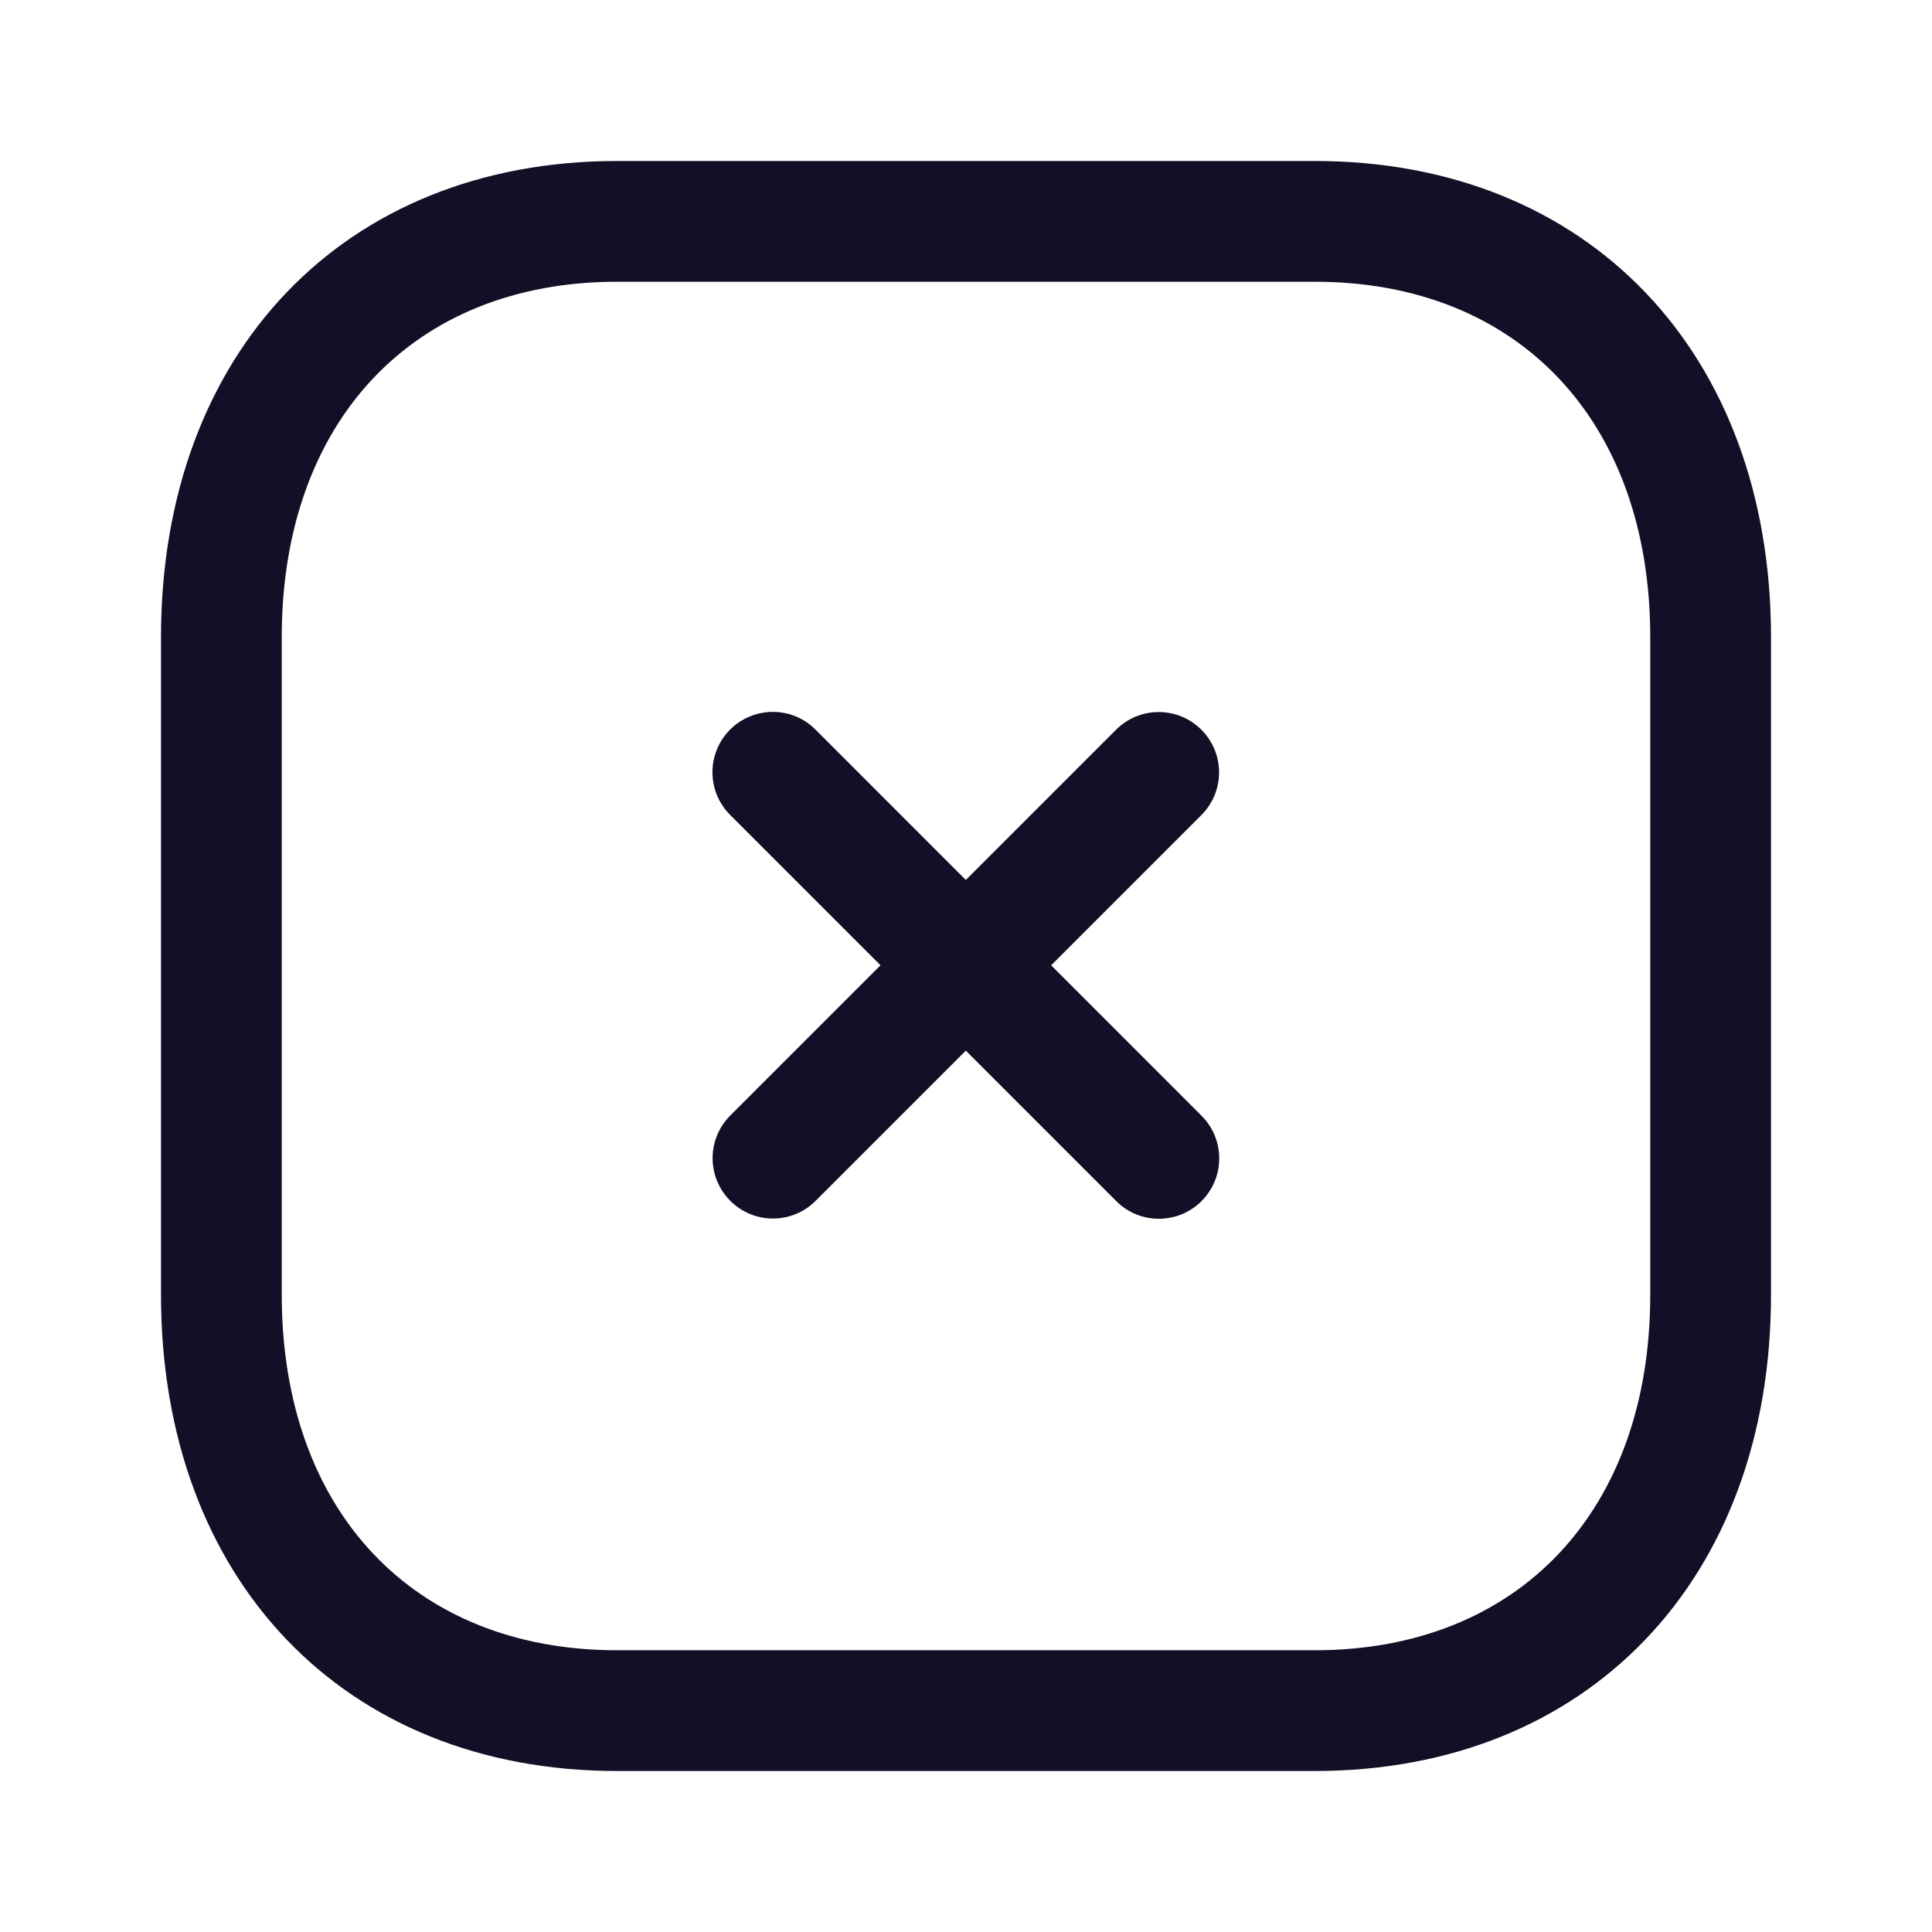 <svg xmlns="http://www.w3.org/2000/svg" xmlns:xlink="http://www.w3.org/1999/xlink" fill="none" version="1.1" width="24" height="24" viewBox="0 0 24 24"><g><g><g><path d="M9.602,15.137C9.41,15.137,9.218,15.064,9.072,14.917C8.779,14.624,8.779,14.15,9.072,13.857C9.072,13.857,13.864,9.065,13.864,9.065C14.157,8.772,14.631,8.772,14.924,9.065C15.217,9.358,15.217,9.832,14.924,10.125C14.924,10.125,10.132,14.917,10.132,14.917C9.986,15.064,9.794,15.137,9.602,15.137Z" fill-rule="evenodd" fill="#130F26" fill-opacity="1"/></g><g><path d="M14.396,15.14C14.204,15.14,14.012,15.067,13.866,14.92C13.866,14.92,9.07,10.123,9.07,10.123C8.777,9.83,8.777,9.356,9.07,9.063C9.364,8.77,9.838,8.77,10.13,9.063C10.13,9.063,14.926,13.86,14.926,13.86C15.219,14.153,15.219,14.627,14.926,14.92C14.78,15.067,14.587,15.14,14.396,15.14Z" fill-rule="evenodd" fill="#130F26" fill-opacity="1"/></g><g><path d="M7.665,3.5C5.135,3.5,3.5,5.233,3.5,7.916C3.5,7.916,3.5,16.084,3.5,16.084C3.5,18.767,5.135,20.5,7.665,20.5C7.665,20.5,16.333,20.5,16.333,20.5C18.864,20.5,20.5,18.767,20.5,16.084C20.5,16.084,20.5,7.916,20.5,7.916C20.5,5.233,18.864,3.5,16.334,3.5C16.334,3.5,7.665,3.5,7.665,3.5C7.665,3.5,7.665,3.5,7.665,3.5ZM16.333,22C16.333,22,7.665,22,7.665,22C4.276,22,2,19.622,2,16.084C2,16.084,2,7.916,2,7.916C2,4.378,4.276,2,7.665,2C7.665,2,16.334,2,16.334,2C19.723,2,22,4.378,22,7.916C22,7.916,22,16.084,22,16.084C22,19.622,19.723,22,16.333,22C16.333,22,16.333,22,16.333,22C16.333,22,16.333,22,16.333,22Z" fill-rule="evenodd" fill="#130F26" fill-opacity="1"/></g></g></g></svg>